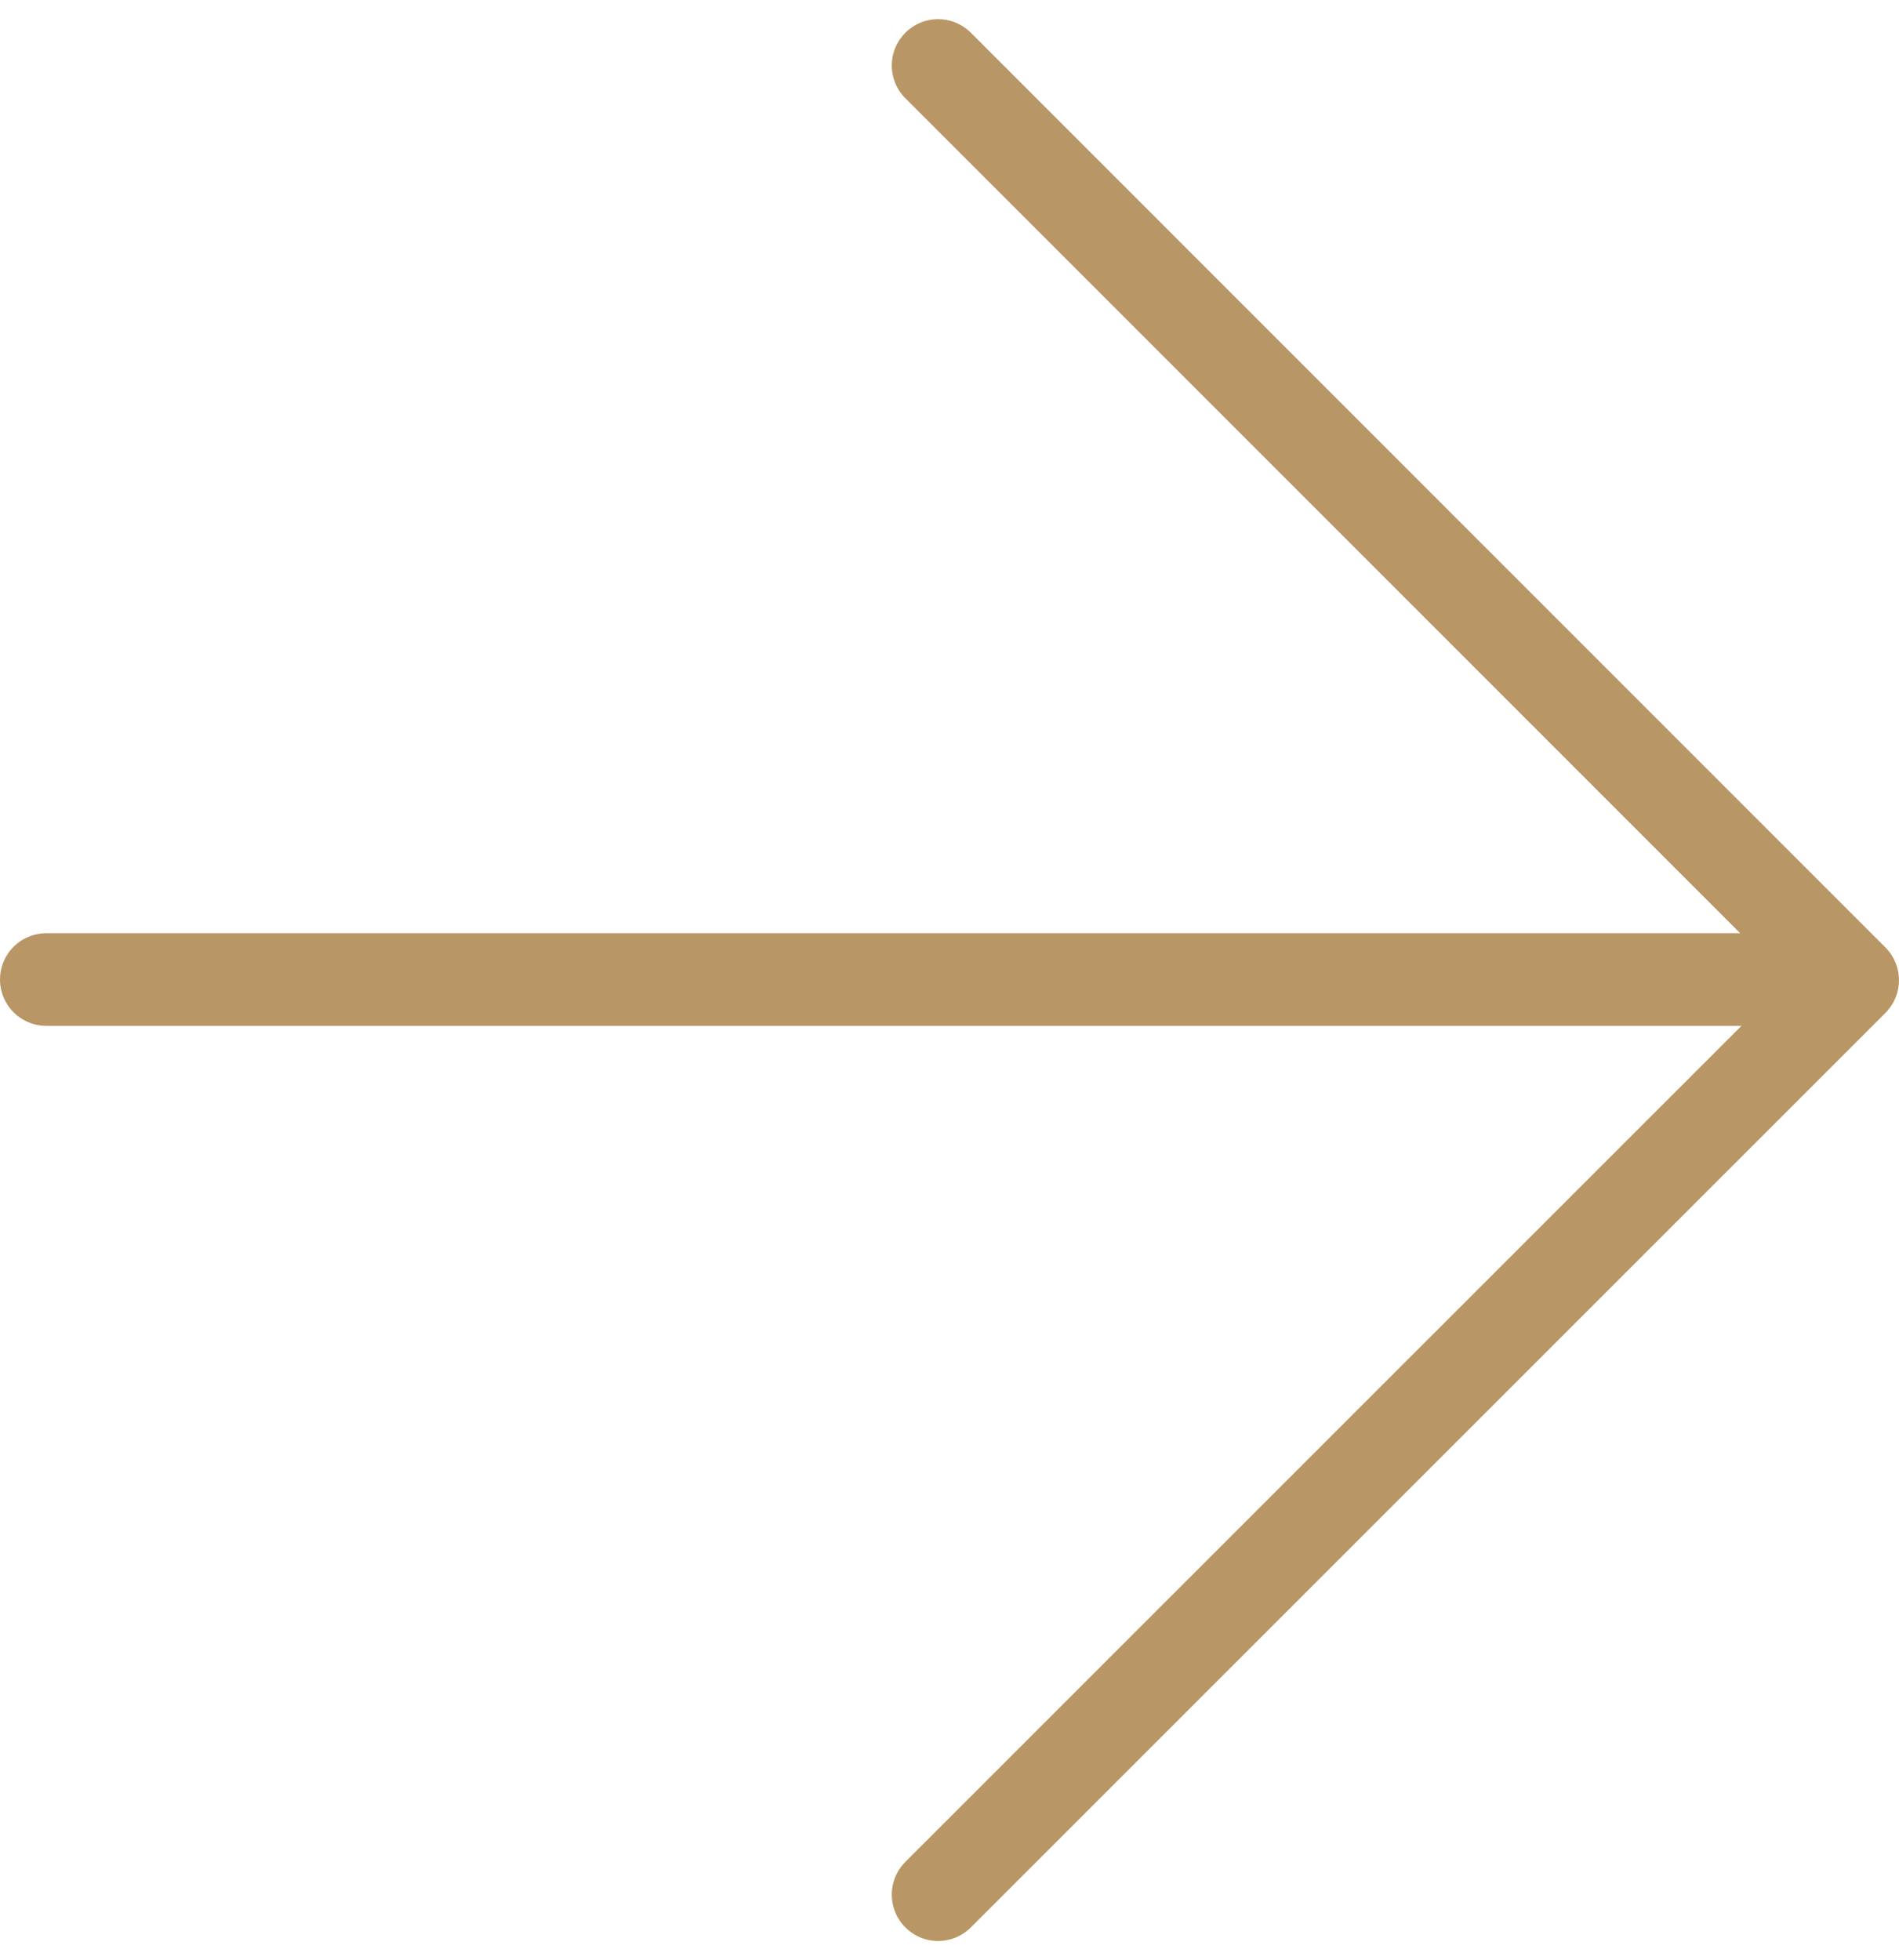 <svg xmlns="http://www.w3.org/2000/svg" width="41" height="42.315" viewBox="0 0 41 42.315">
    <defs>
        <style>
            .cls-1{fill:none;stroke:#b99665;stroke-linecap:round;stroke-linejoin:round;stroke-miterlimit:10;stroke-width:2px}
        </style>
    </defs>
    <g id="Group_582" data-name="Group 582" transform="translate(1 1.414)">
        <path id="Path_12" d="M53.266 62.426H14.731" class="cls-1" data-name="Path 12" transform="translate(-14.731 -42.694)"/>
        <path id="Path_13" d="M89.173 41.75l19.745-19.741L89.173 2.263" class="cls-1" data-name="Path 13" transform="translate(-69.919 -2.263)"/>
    </g>
</svg>
